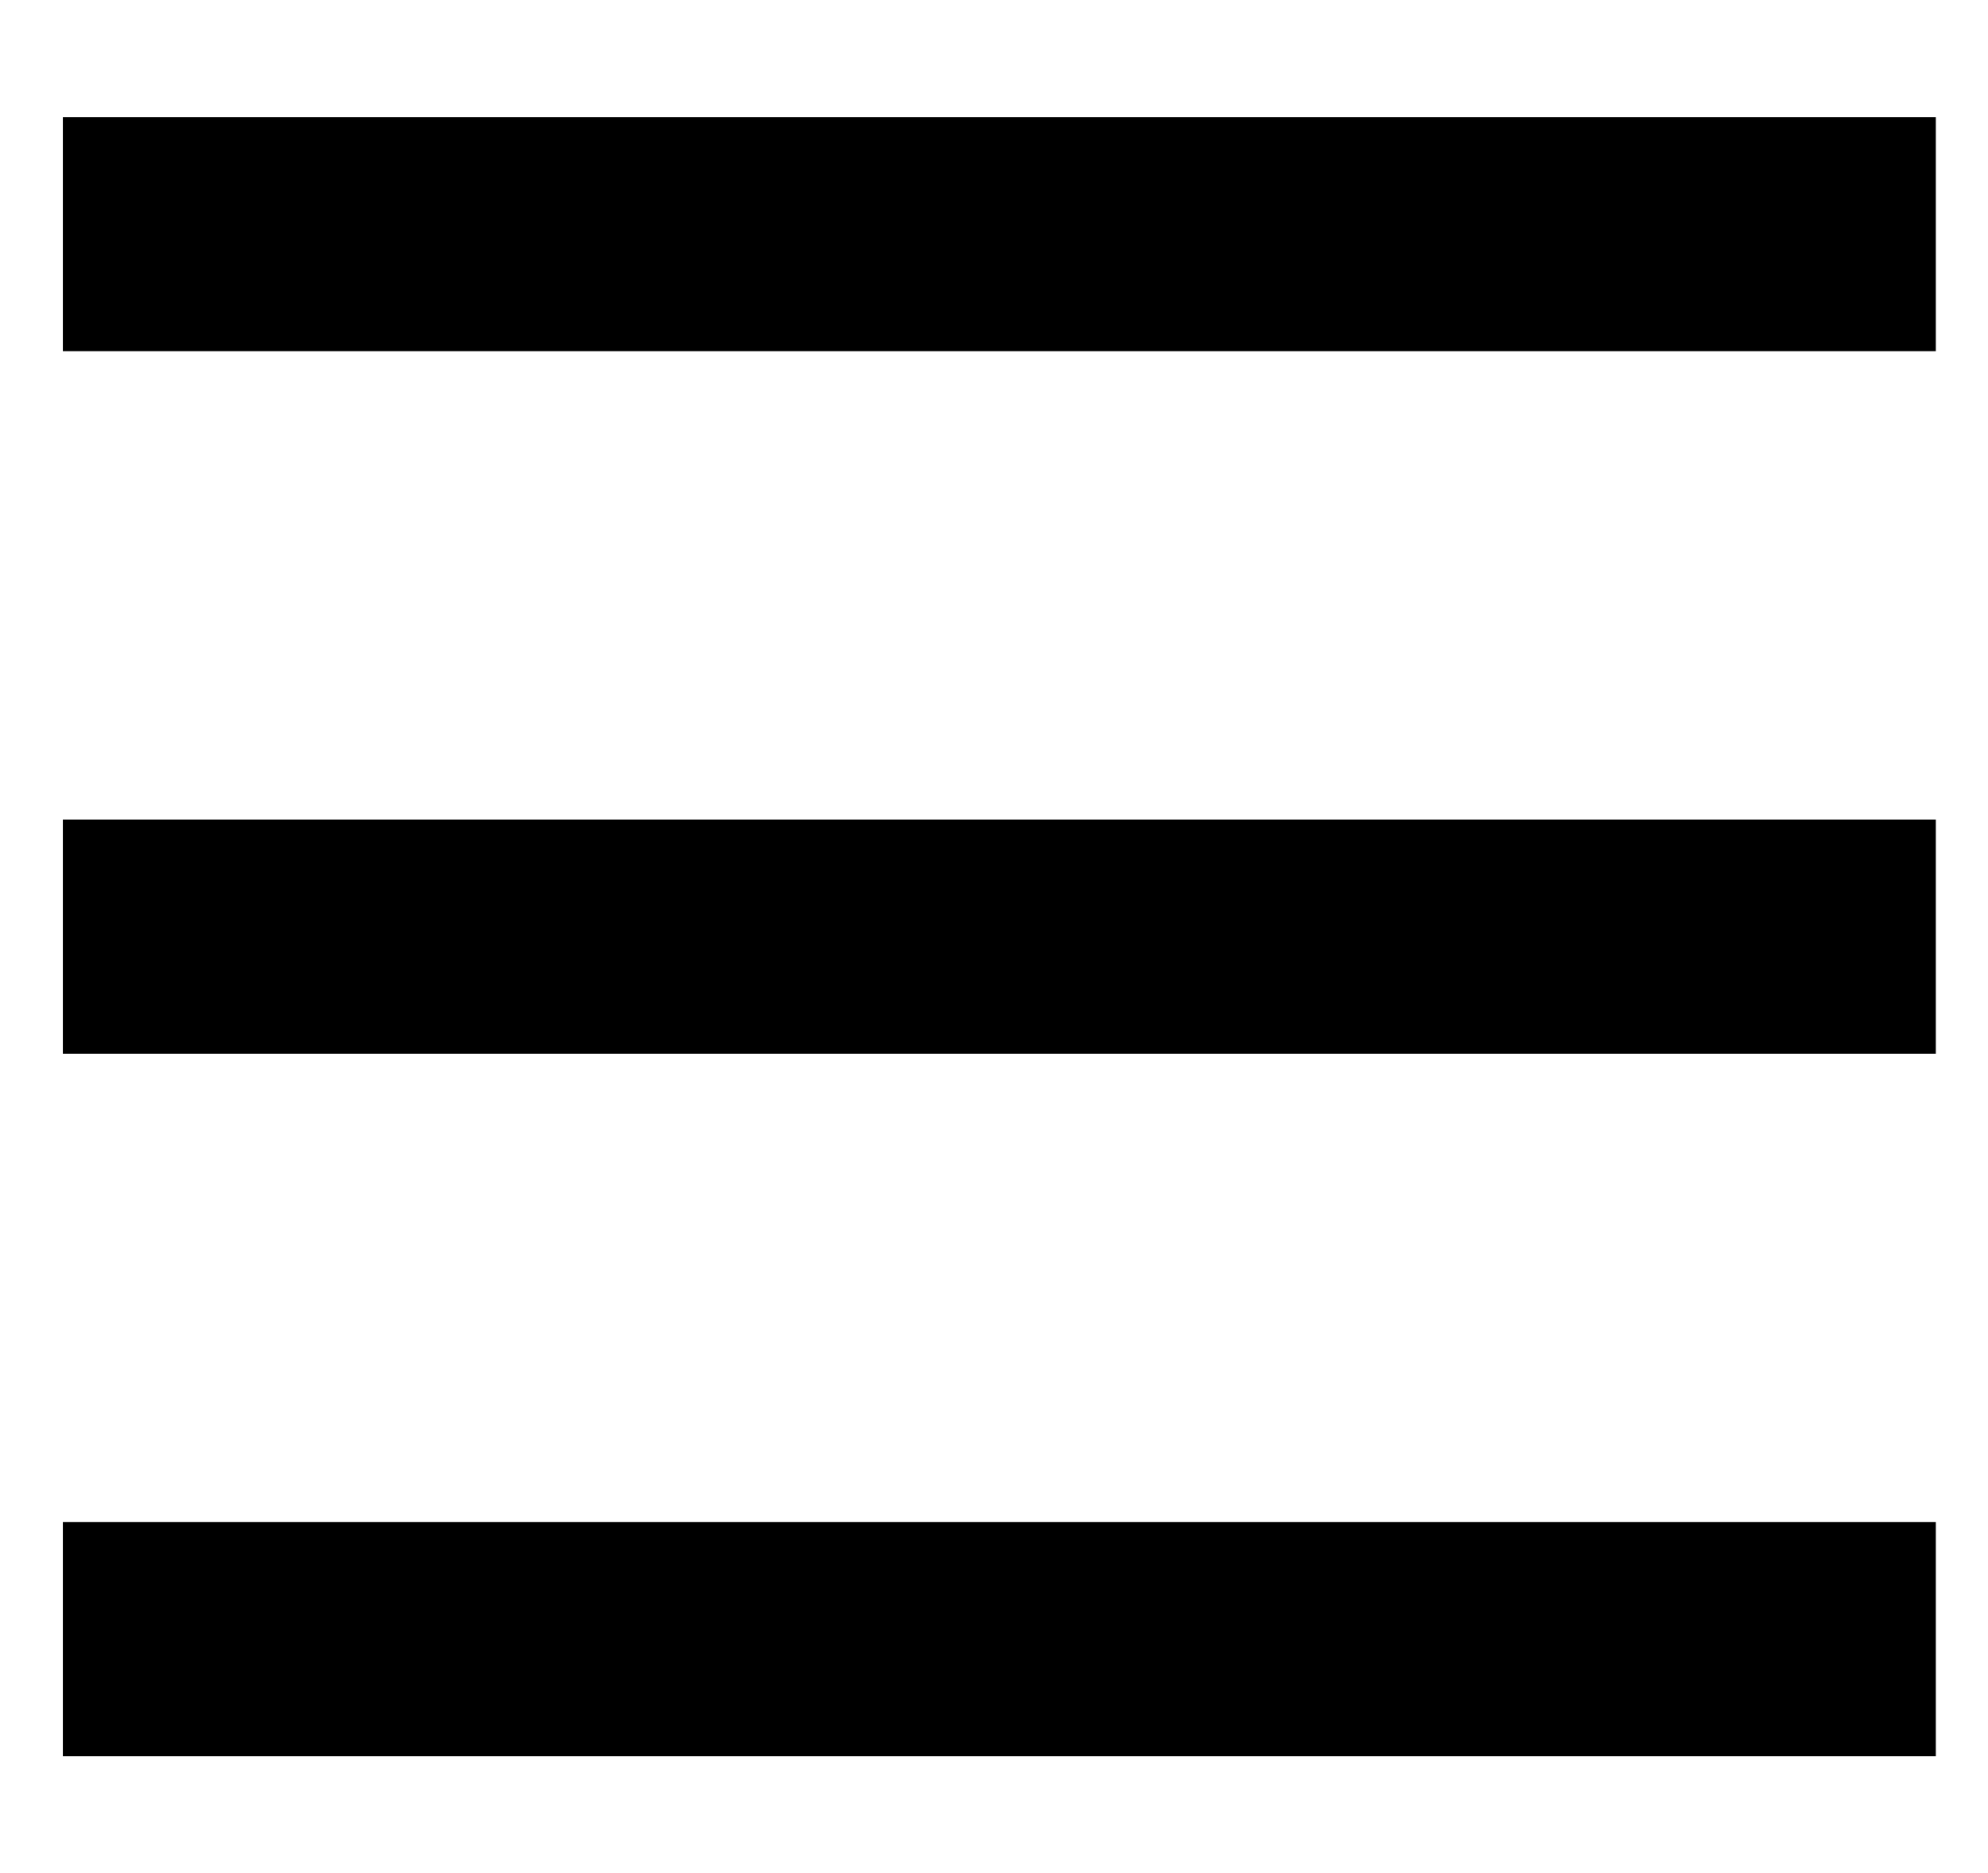 <?xml version="1.0" encoding="UTF-8"?>
<svg id="Layer_6" data-name="Layer 6" xmlns="http://www.w3.org/2000/svg" xmlns:xlink="http://www.w3.org/1999/xlink" viewBox="0 0 187.87 177">
  <defs>
    <style>
      .cls-1 {
        fill: #000;
      }

      .cls-1, .cls-2 {
        stroke-width: 0px;
      }

      .cls-2 {
        fill: none;
      }

      .cls-3 {
        clip-path: url(#clippath);
      }
    </style>
    <clipPath id="clippath">
      <rect class="cls-2" x="5.94" y="0" width="177" height="177"/>
    </clipPath>
  </defs>
  <g class="cls-3">
    <g id="Menu">
      <path id="Menu-2" class="cls-1" d="M5.94,165.94v-22.12h179l1,22.12H5.94ZM5.94,99.56v-22.12h177v22.12H5.94ZM5.94,33.19V11.06h177v22.12H5.94Z"/>
      <rect id="Rectangle_1446" data-name="Rectangle 1446" class="cls-2" x="5.94" y="0" width="177" height="177"/>
    </g>
  </g>
</svg>